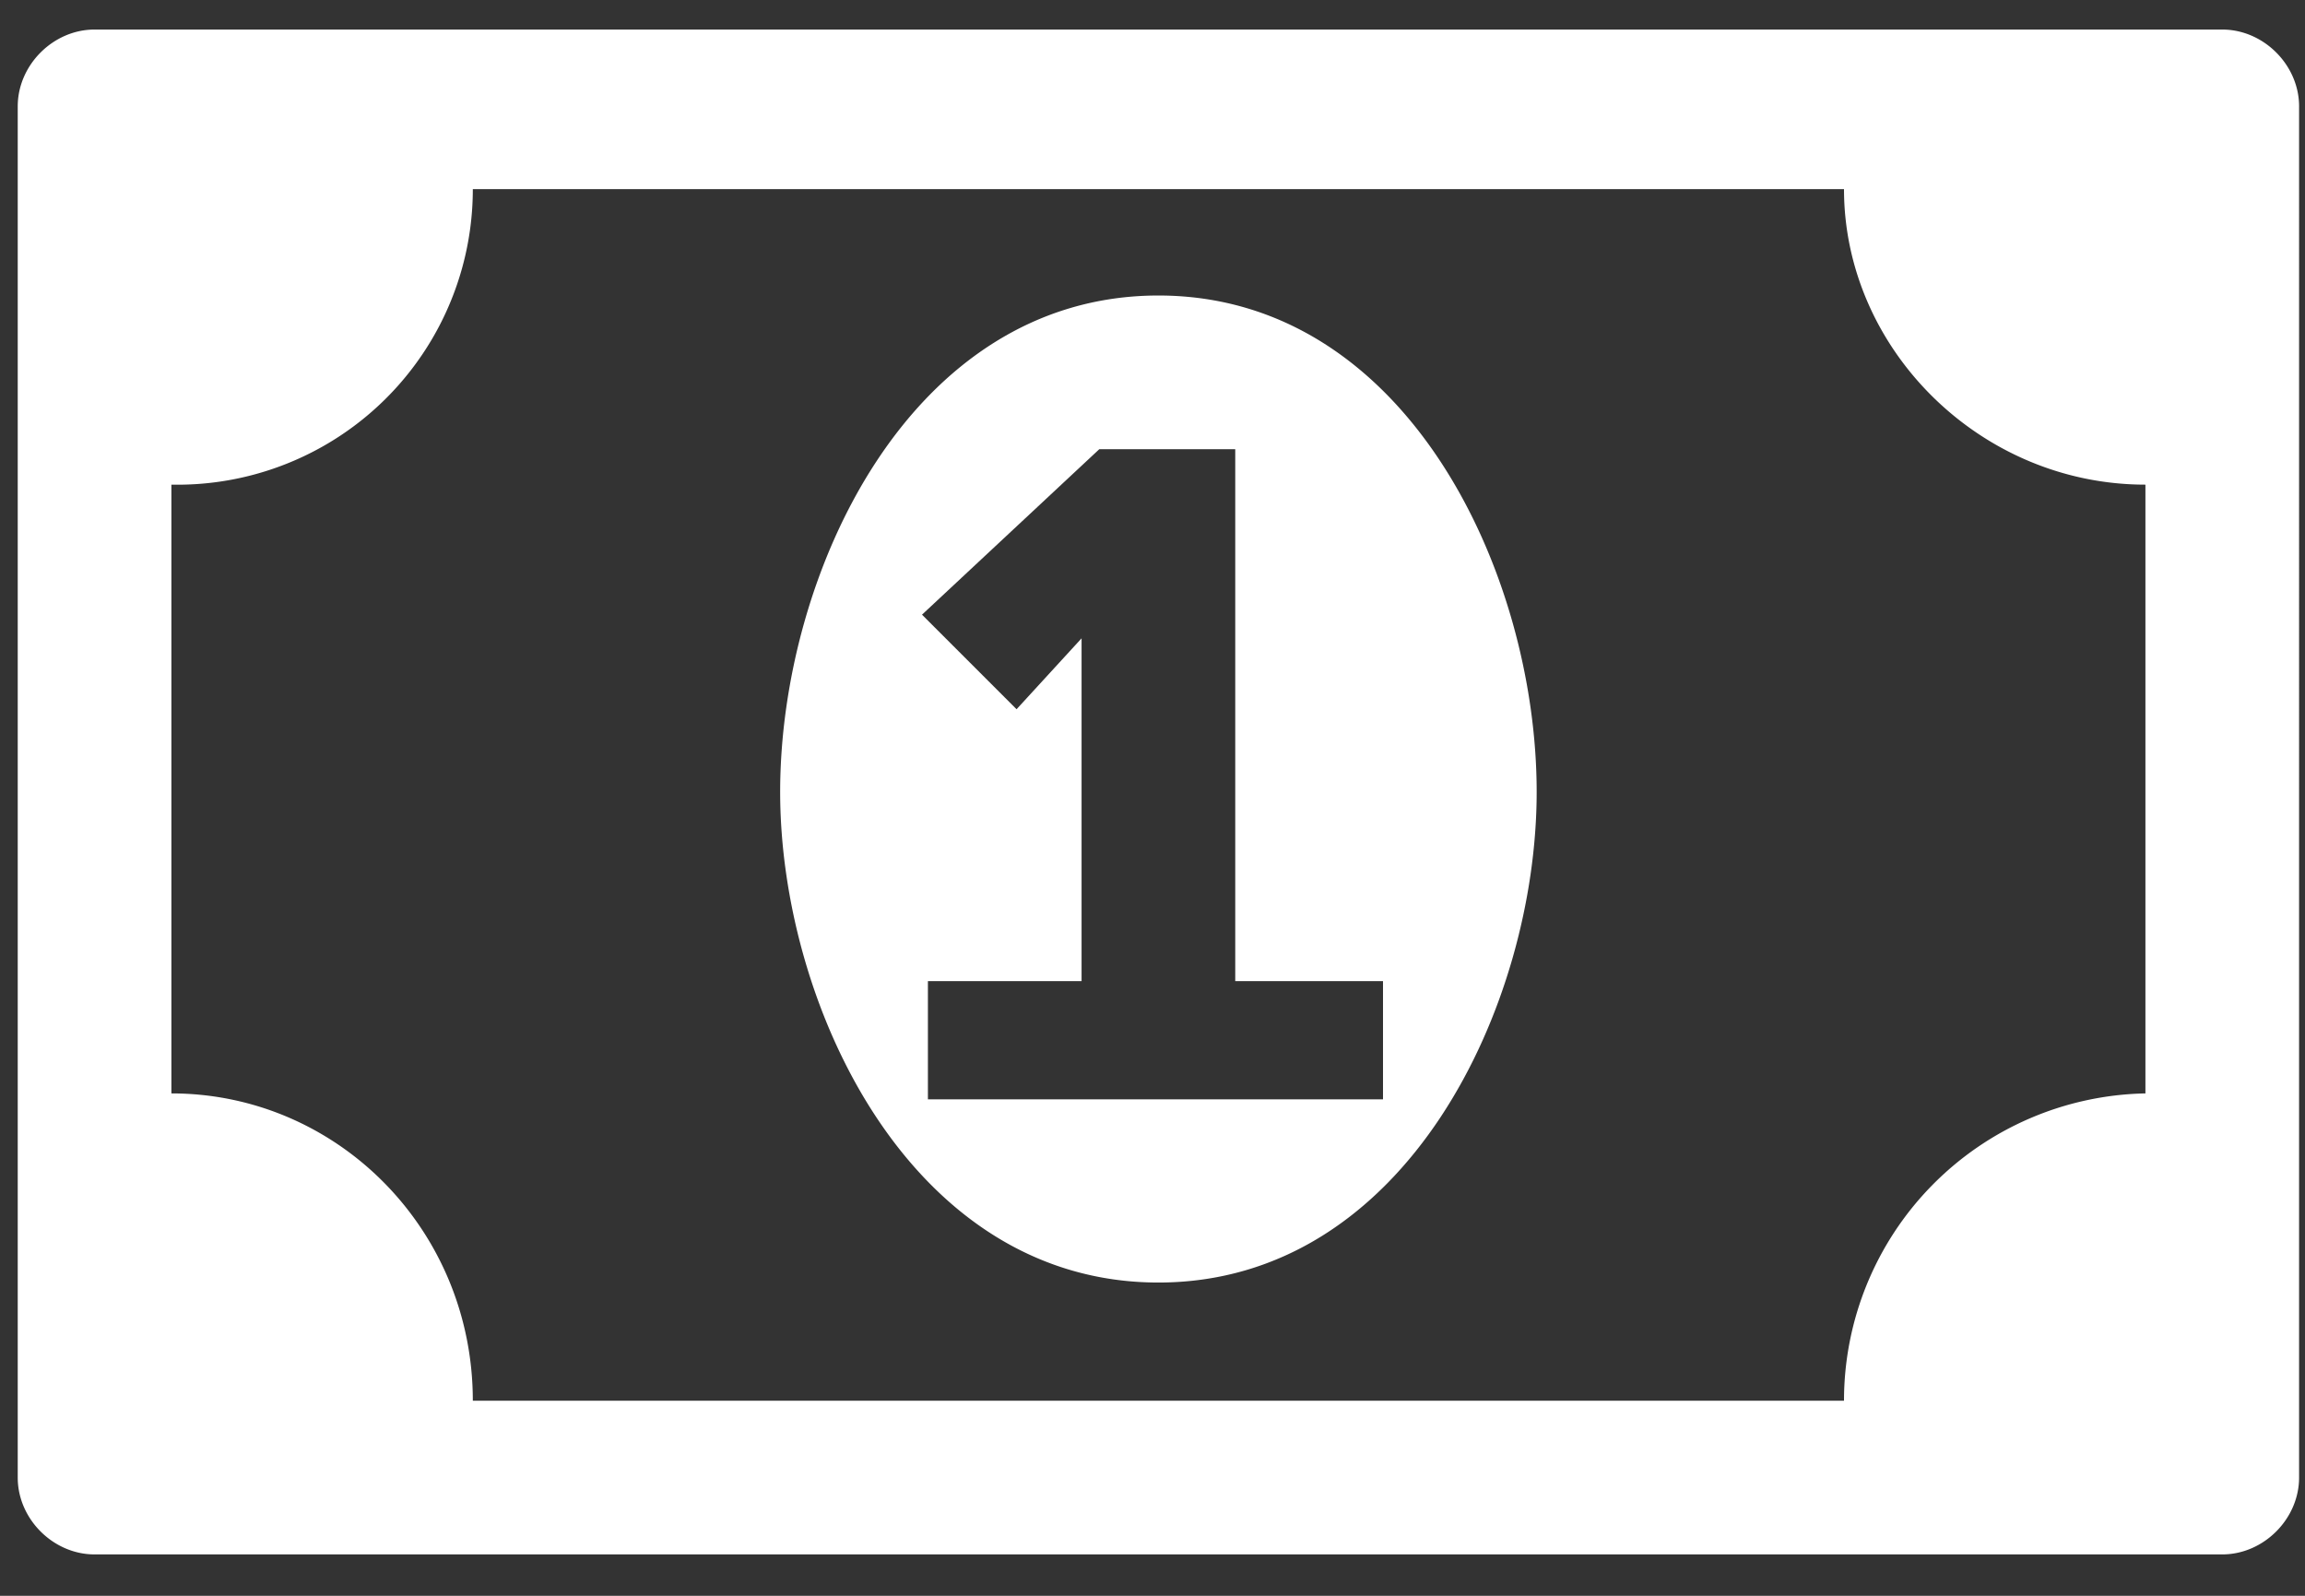 <svg fill="none" xmlns="http://www.w3.org/2000/svg" viewBox="0 0 39 27">
  <rect x="0" y="0" width="39" height="27" fill="#333333" stroke="none"/>
  <path d="M15.7 18.5v-1.9h2.6v-5.8L17.2 12l-1.6-1.6 3-2.8h2.3v9h2.5v2h-7.7ZM26 13.4C26 9.7 23.8 5 19.6 5s-6.4 4.7-6.4 8.4c0 3.6 2.2 8.3 6.4 8.3S26 17 26 13.4Zm10.3 5.1a5.2 5.2 0 0 0-5.1 5.2H8c0-2.9-2.3-5.2-5.1-5.2V8.2a5 5 0 0 0 5.1-5h23.2c0 2.7 2.3 5 5.1 5v10.3Zm2.6-16.7c0-.7-.6-1.3-1.3-1.3h-36C.9.5.3 1.1.3 1.8V25c0 .7.6 1.3 1.3 1.3h36c.7 0 1.3-.6 1.3-1.3V1.8Z" fill="#fff"/>
</svg>
